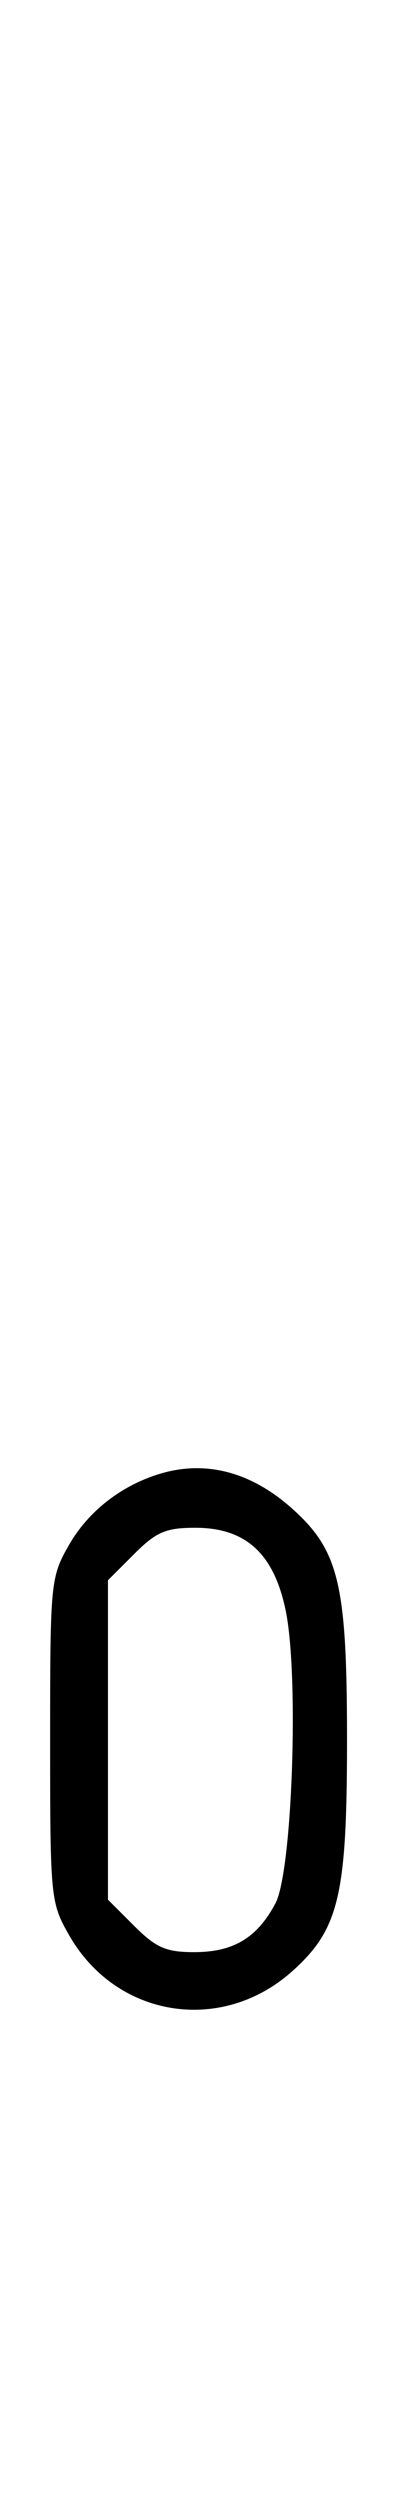 <svg xmlns="http://www.w3.org/2000/svg" width="52" height="324" viewBox="0 0 52 324" version="1.1">
	<path d="M 20.764 190.996 C 15.745 192.507, 11.448 195.858, 8.962 200.201 C 6.561 204.394, 6.500 205.018, 6.500 225.500 C 6.500 246.045, 6.554 246.594, 8.989 250.848 C 15.113 261.544, 28.799 263.694, 37.978 255.401 C 43.972 249.985, 45 245.609, 45 225.500 C 45 205.403, 43.971 201.013, 37.992 195.612 C 32.651 190.786, 26.729 189.200, 20.764 190.996 M 17.400 201.400 L 14 204.800 14 225.500 L 14 246.200 17.400 249.600 C 20.231 252.431, 21.533 253, 25.177 253 C 30.260 253, 33.326 251.164, 35.713 246.689 C 37.905 242.582, 38.794 217.144, 37.041 208.700 C 35.513 201.336, 31.859 198, 25.323 198 C 21.512 198, 20.264 198.536, 17.400 201.400 " stroke="none" fill="black" fill-rule="evenodd"/>
</svg>